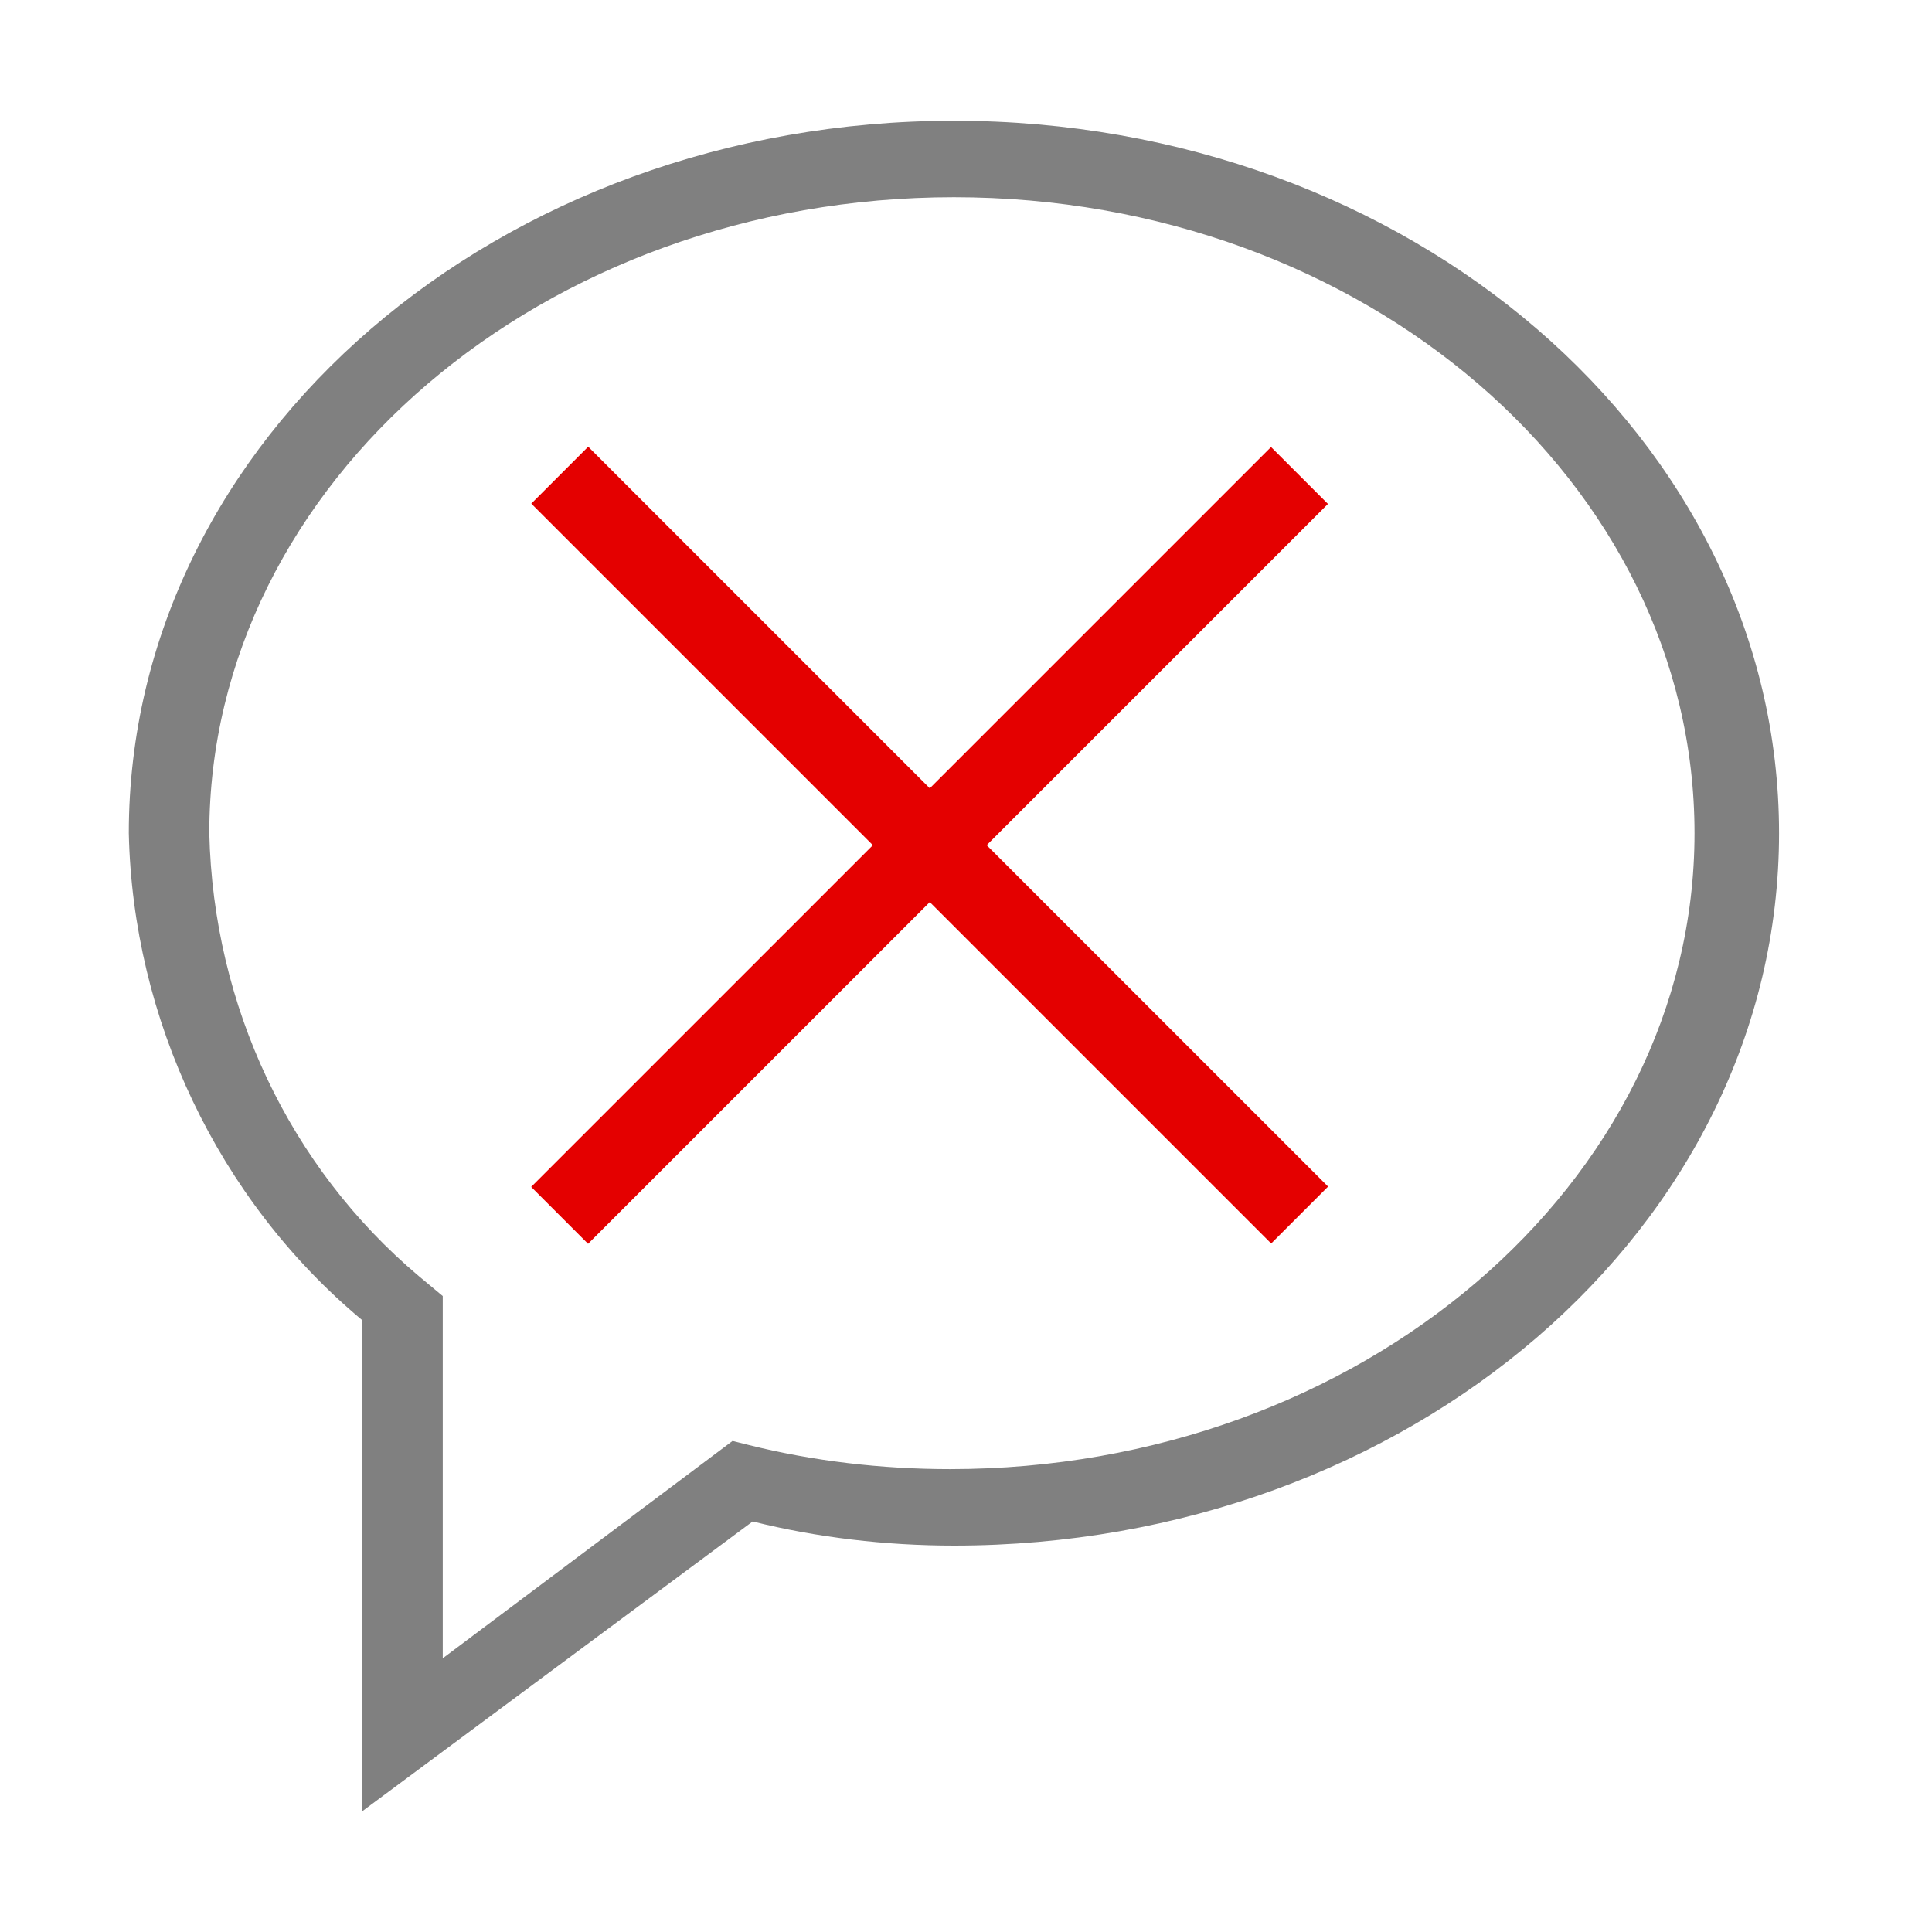 <?xml version="1.0" encoding="utf-8"?>
<!-- Generator: Adobe Illustrator 21.0.0, SVG Export Plug-In . SVG Version: 6.00 Build 0)  -->
<svg version="1.1" id="信息" xmlns="http://www.w3.org/2000/svg" xmlns:xlink="http://www.w3.org/1999/xlink" x="0px" y="0px"
	 viewBox="0 0 48 48" style="enable-background:new 0 0 48 48;" xml:space="preserve">
<style type="text/css">
	.st0{fill:#808080;}
	.st1{fill:#E40000;}
</style>
<title>48</title>
<g id="_48">
	<path class="st0" d="M9,45V32.8c-3.6-3-5.7-7.5-5.8-12.1C3.2,10.9,12.4,3,23.7,3s20.5,7.9,20.5,17.7S35,38.4,23.7,38.4
		c-1.7,0-3.4-0.2-5-0.6L9,45z M23.7,4.9C13.5,4.9,5.2,12,5.2,20.7c0.1,4.3,2,8.3,5.2,11l0.6,0.5v9l7.2-5.4l0.4,0.1
		c1.6,0.4,3.3,0.6,5,0.6c10.2,0,18.5-7.1,18.5-15.8S33.9,4.9,23.7,4.9z"/>
	<rect x="10.1" y="20" transform="matrix(0.707 -0.707 0.707 0.707 -8.084 22.489)" class="st1" width="26" height="2"/>
	<rect x="22.1" y="8" transform="matrix(0.707 -0.707 0.707 0.707 -8.081 22.481)" class="st1" width="2" height="26"/>
</g>
</svg>
